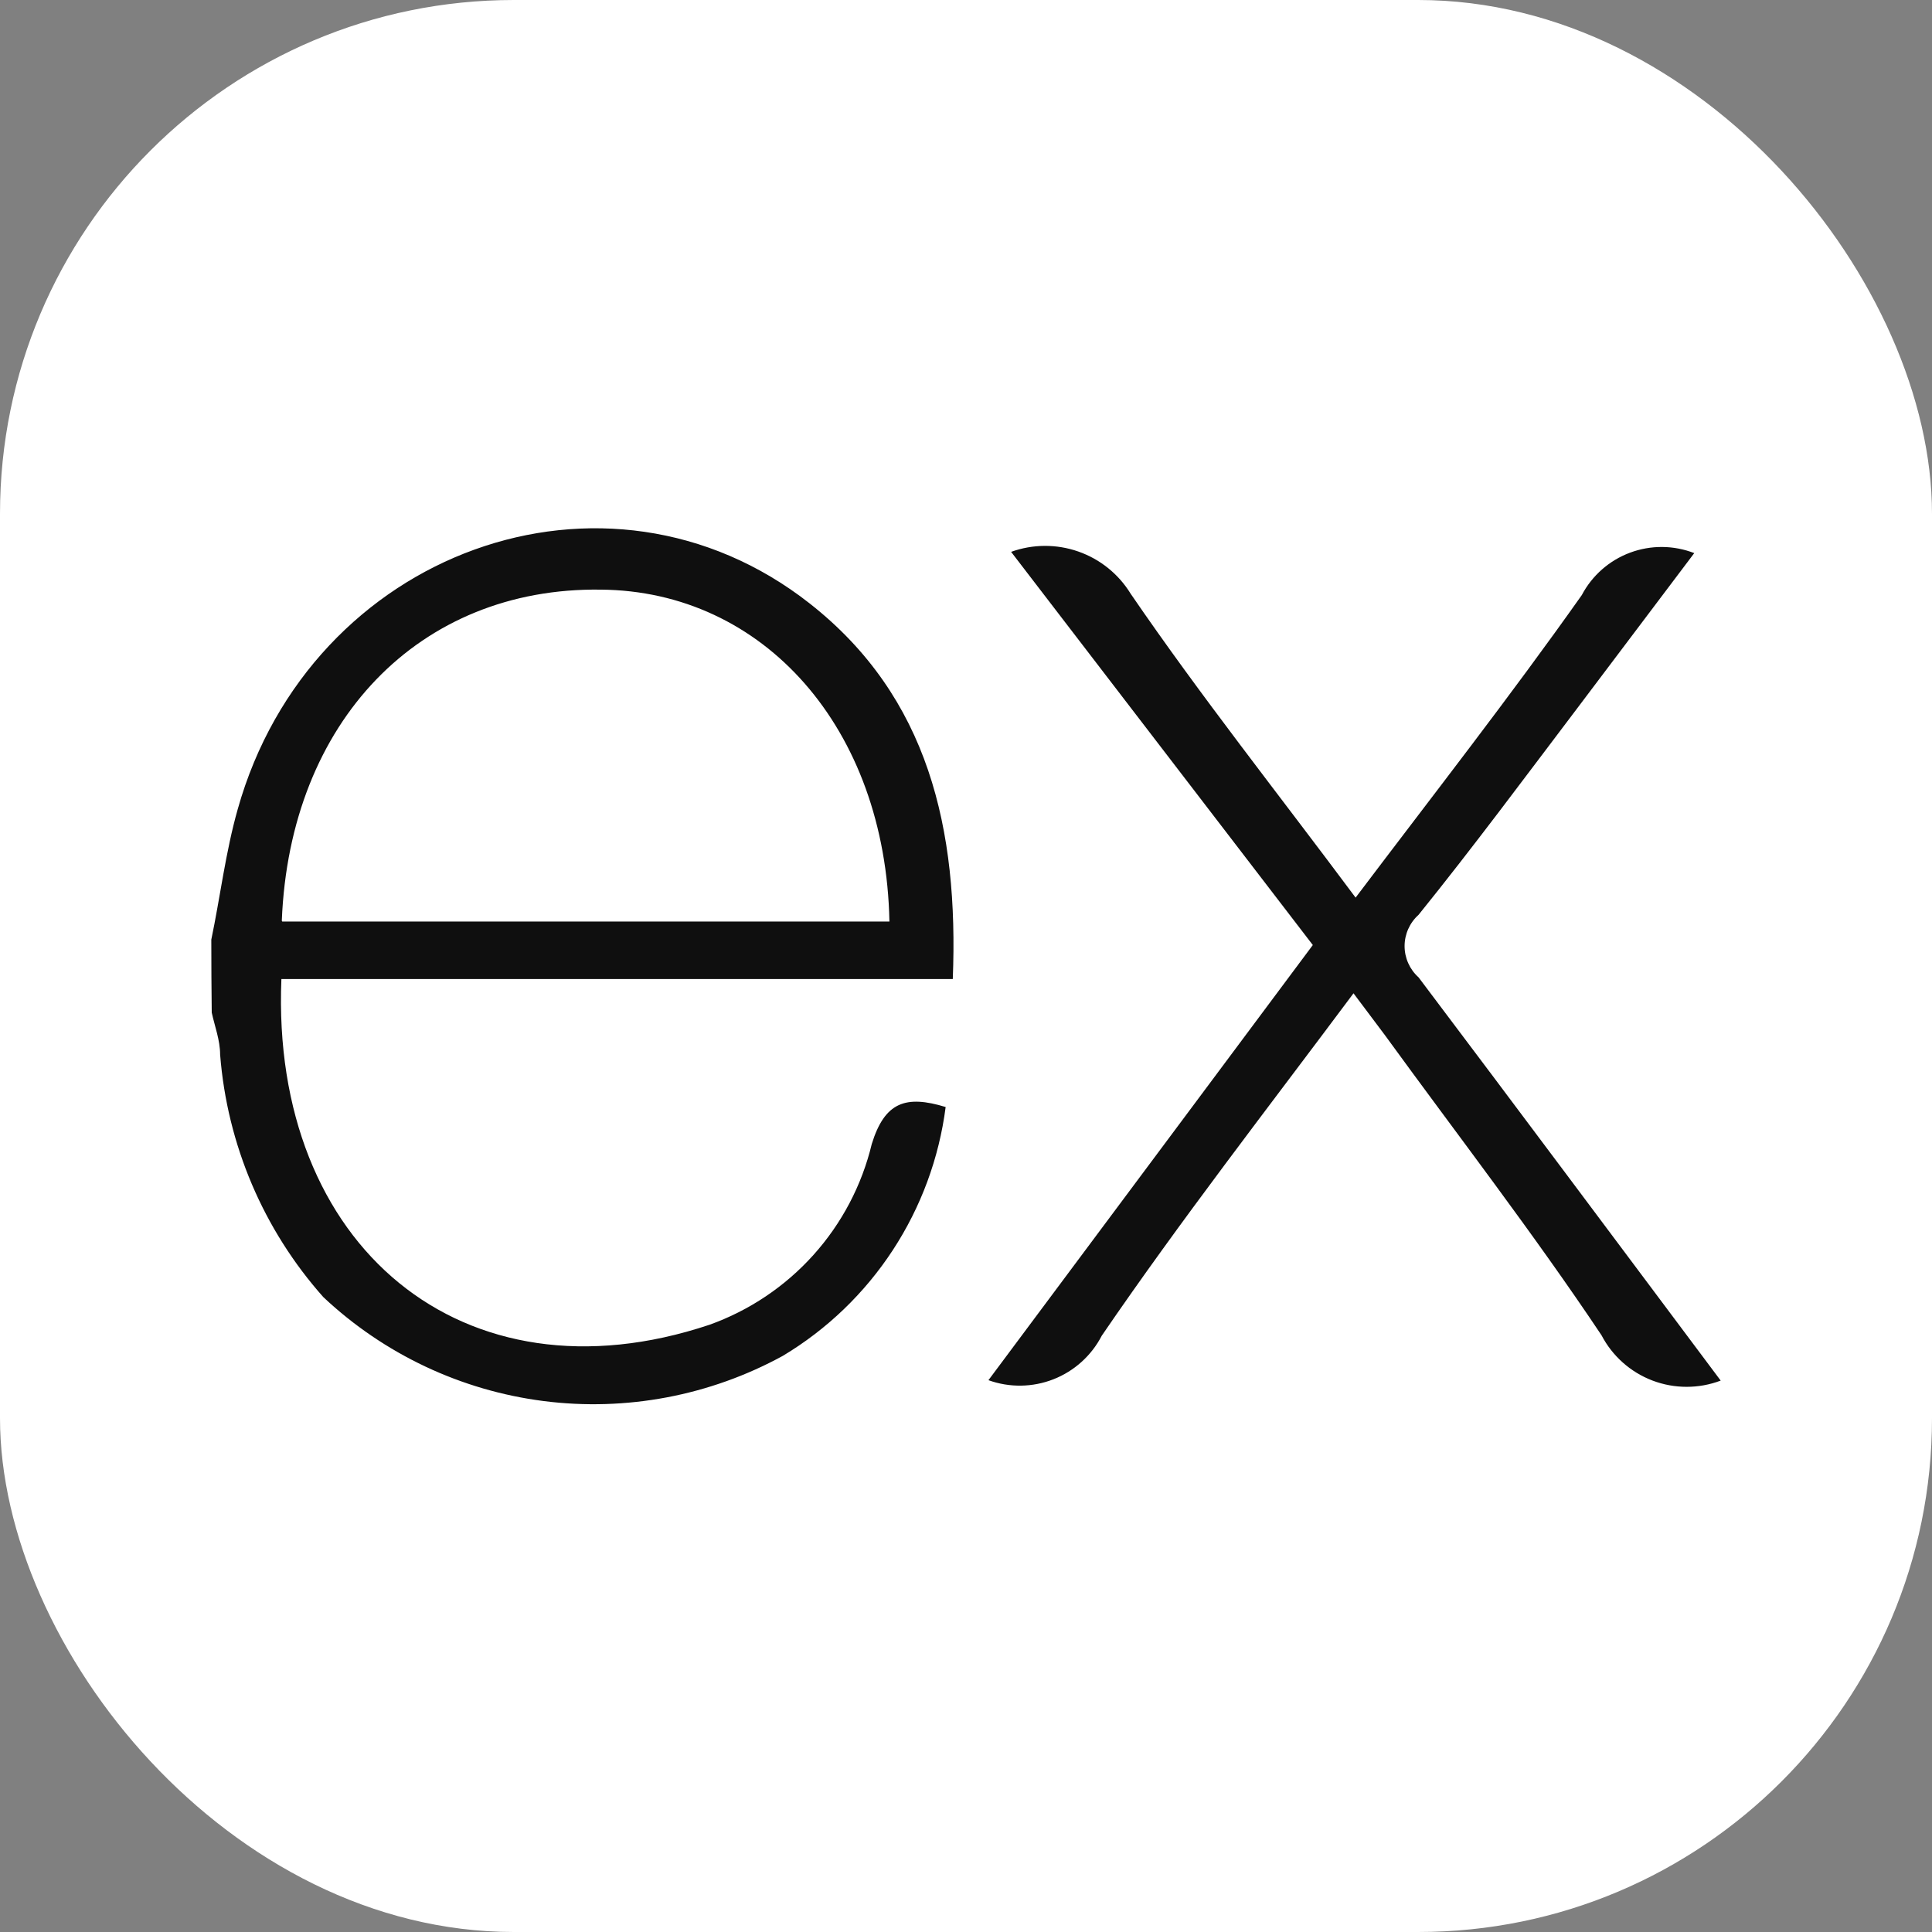 <svg width="94" height="94" viewBox="0 0 94 94" fill="none" xmlns="http://www.w3.org/2000/svg">
<rect x="0" y="0" width="94" height="94" fill="#808080" stroke="none"/>
<rect width="94" height="94" rx="25" fill="white"/>
<path d="M83.719 67.172C82.65 67.577 81.47 67.576 80.401 67.17C79.333 66.764 78.45 65.98 77.921 64.967C74.593 59.986 70.918 55.229 67.386 50.37L65.854 48.328C61.649 53.963 57.443 59.373 53.605 64.988C53.105 65.956 52.27 66.709 51.256 67.107C50.242 67.505 49.117 67.521 48.092 67.152L63.874 45.98L49.195 26.85C50.251 26.468 51.407 26.463 52.467 26.835C53.528 27.207 54.427 27.933 55.014 28.891C58.423 33.873 62.2 38.63 65.956 43.673C69.734 38.671 73.47 33.894 76.961 28.953C77.464 28 78.299 27.266 79.308 26.89C80.317 26.513 81.429 26.521 82.433 26.911L76.736 34.465C74.184 37.834 71.673 41.223 69.019 44.51C68.805 44.702 68.634 44.936 68.517 45.198C68.4 45.46 68.339 45.744 68.339 46.031C68.339 46.318 68.4 46.602 68.517 46.864C68.634 47.126 68.805 47.361 69.019 47.552C73.899 54.024 78.737 60.517 83.719 67.172ZM10.281 45.715C10.71 43.673 10.975 41.448 11.568 39.365C15.1 26.809 29.493 21.582 39.395 29.361C45.193 33.914 46.643 40.366 46.357 47.634H13.691C13.16 60.619 22.531 68.459 34.515 64.457C36.459 63.762 38.2 62.593 39.579 61.057C40.959 59.521 41.934 57.665 42.416 55.657C43.049 53.616 44.07 53.269 46.01 53.861C45.69 56.346 44.811 58.727 43.439 60.824C42.067 62.921 40.238 64.68 38.088 65.968C34.537 67.91 30.462 68.68 26.447 68.167C22.431 67.653 18.681 65.883 15.732 63.11C12.815 59.83 11.052 55.685 10.71 51.309C10.71 50.615 10.445 49.921 10.302 49.267C10.288 48.083 10.281 46.899 10.281 45.715ZM13.732 44.837H43.274C43.09 35.425 37.149 28.749 29.228 28.688C20.408 28.565 14.099 35.098 13.711 44.796L13.732 44.837Z" fill="#0F0F0F"/>
</svg>
